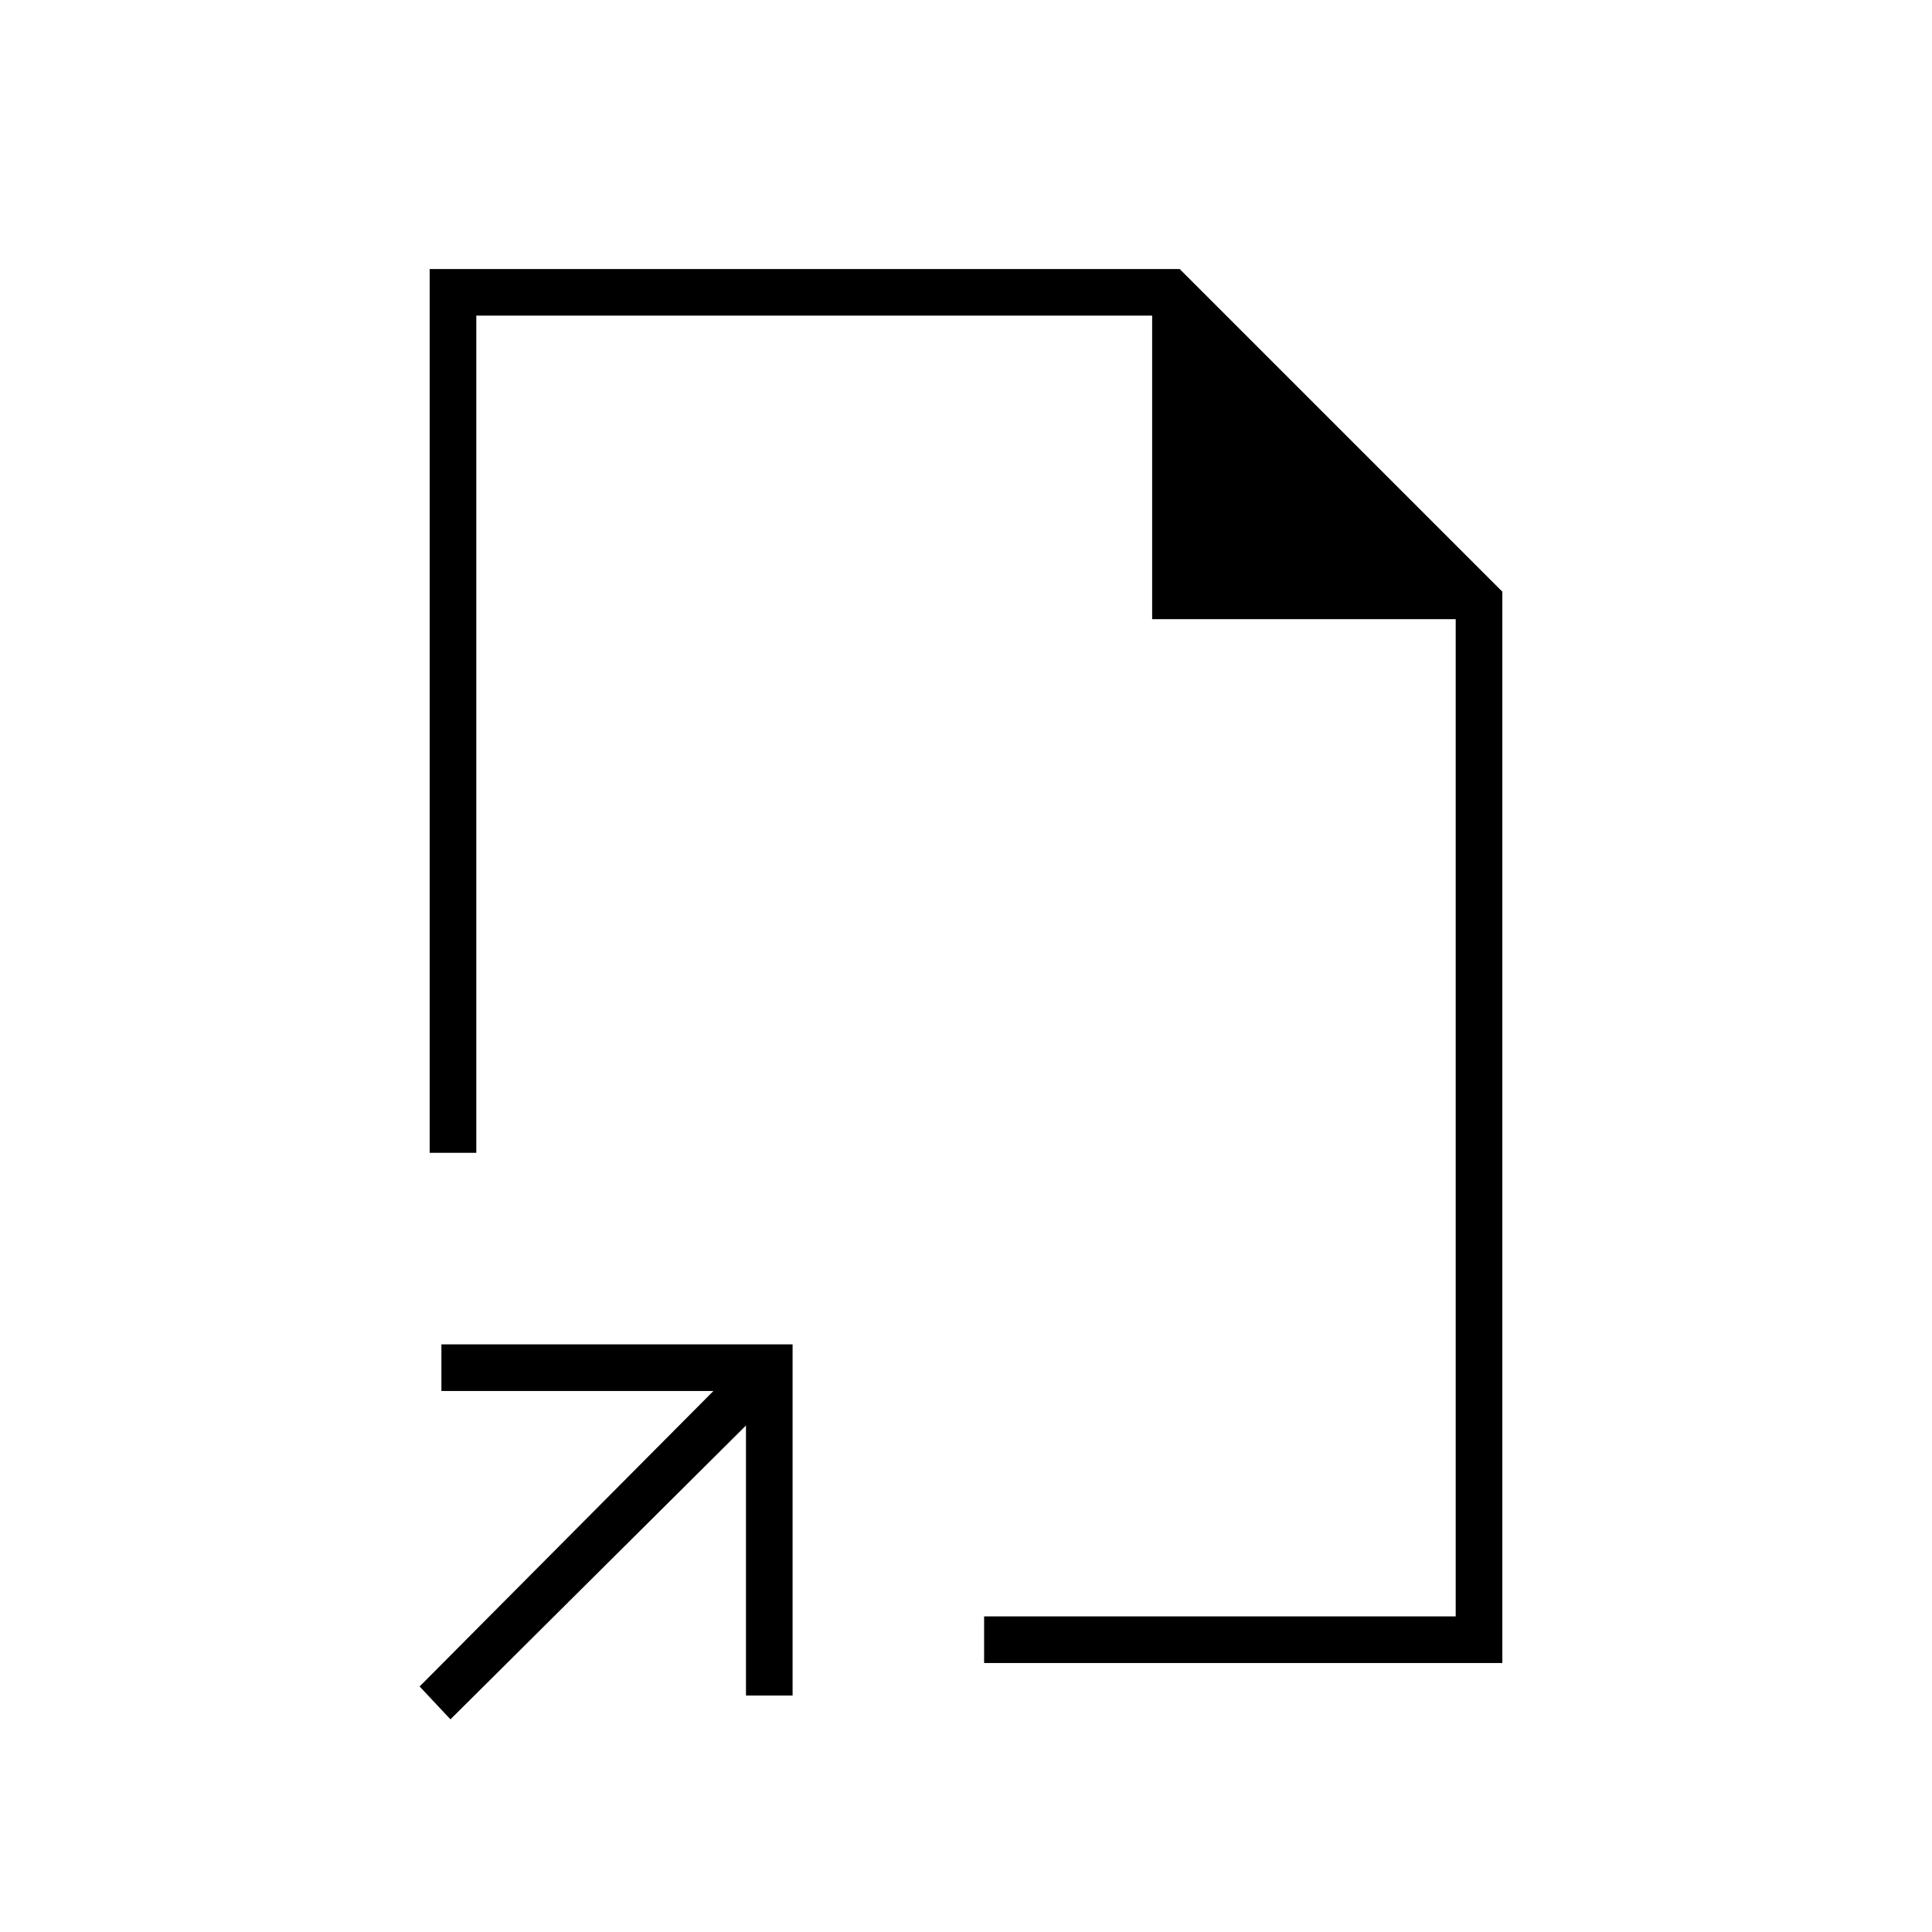 <svg xmlns="http://www.w3.org/2000/svg" height="40" viewBox="0 -960 960 960" width="40"><path d="M480-480ZM223.83-105.67 208.5-122l146-146.83H219.33V-292h174.5v174.5h-23.16v-134.17l-146.84 146Zm265.17-28v-23.16h234.33v-495.5H572.5v-150.84H236.67v416H213.5v-439.16h372.67L746.5-666v532.33H489Z"/></svg>